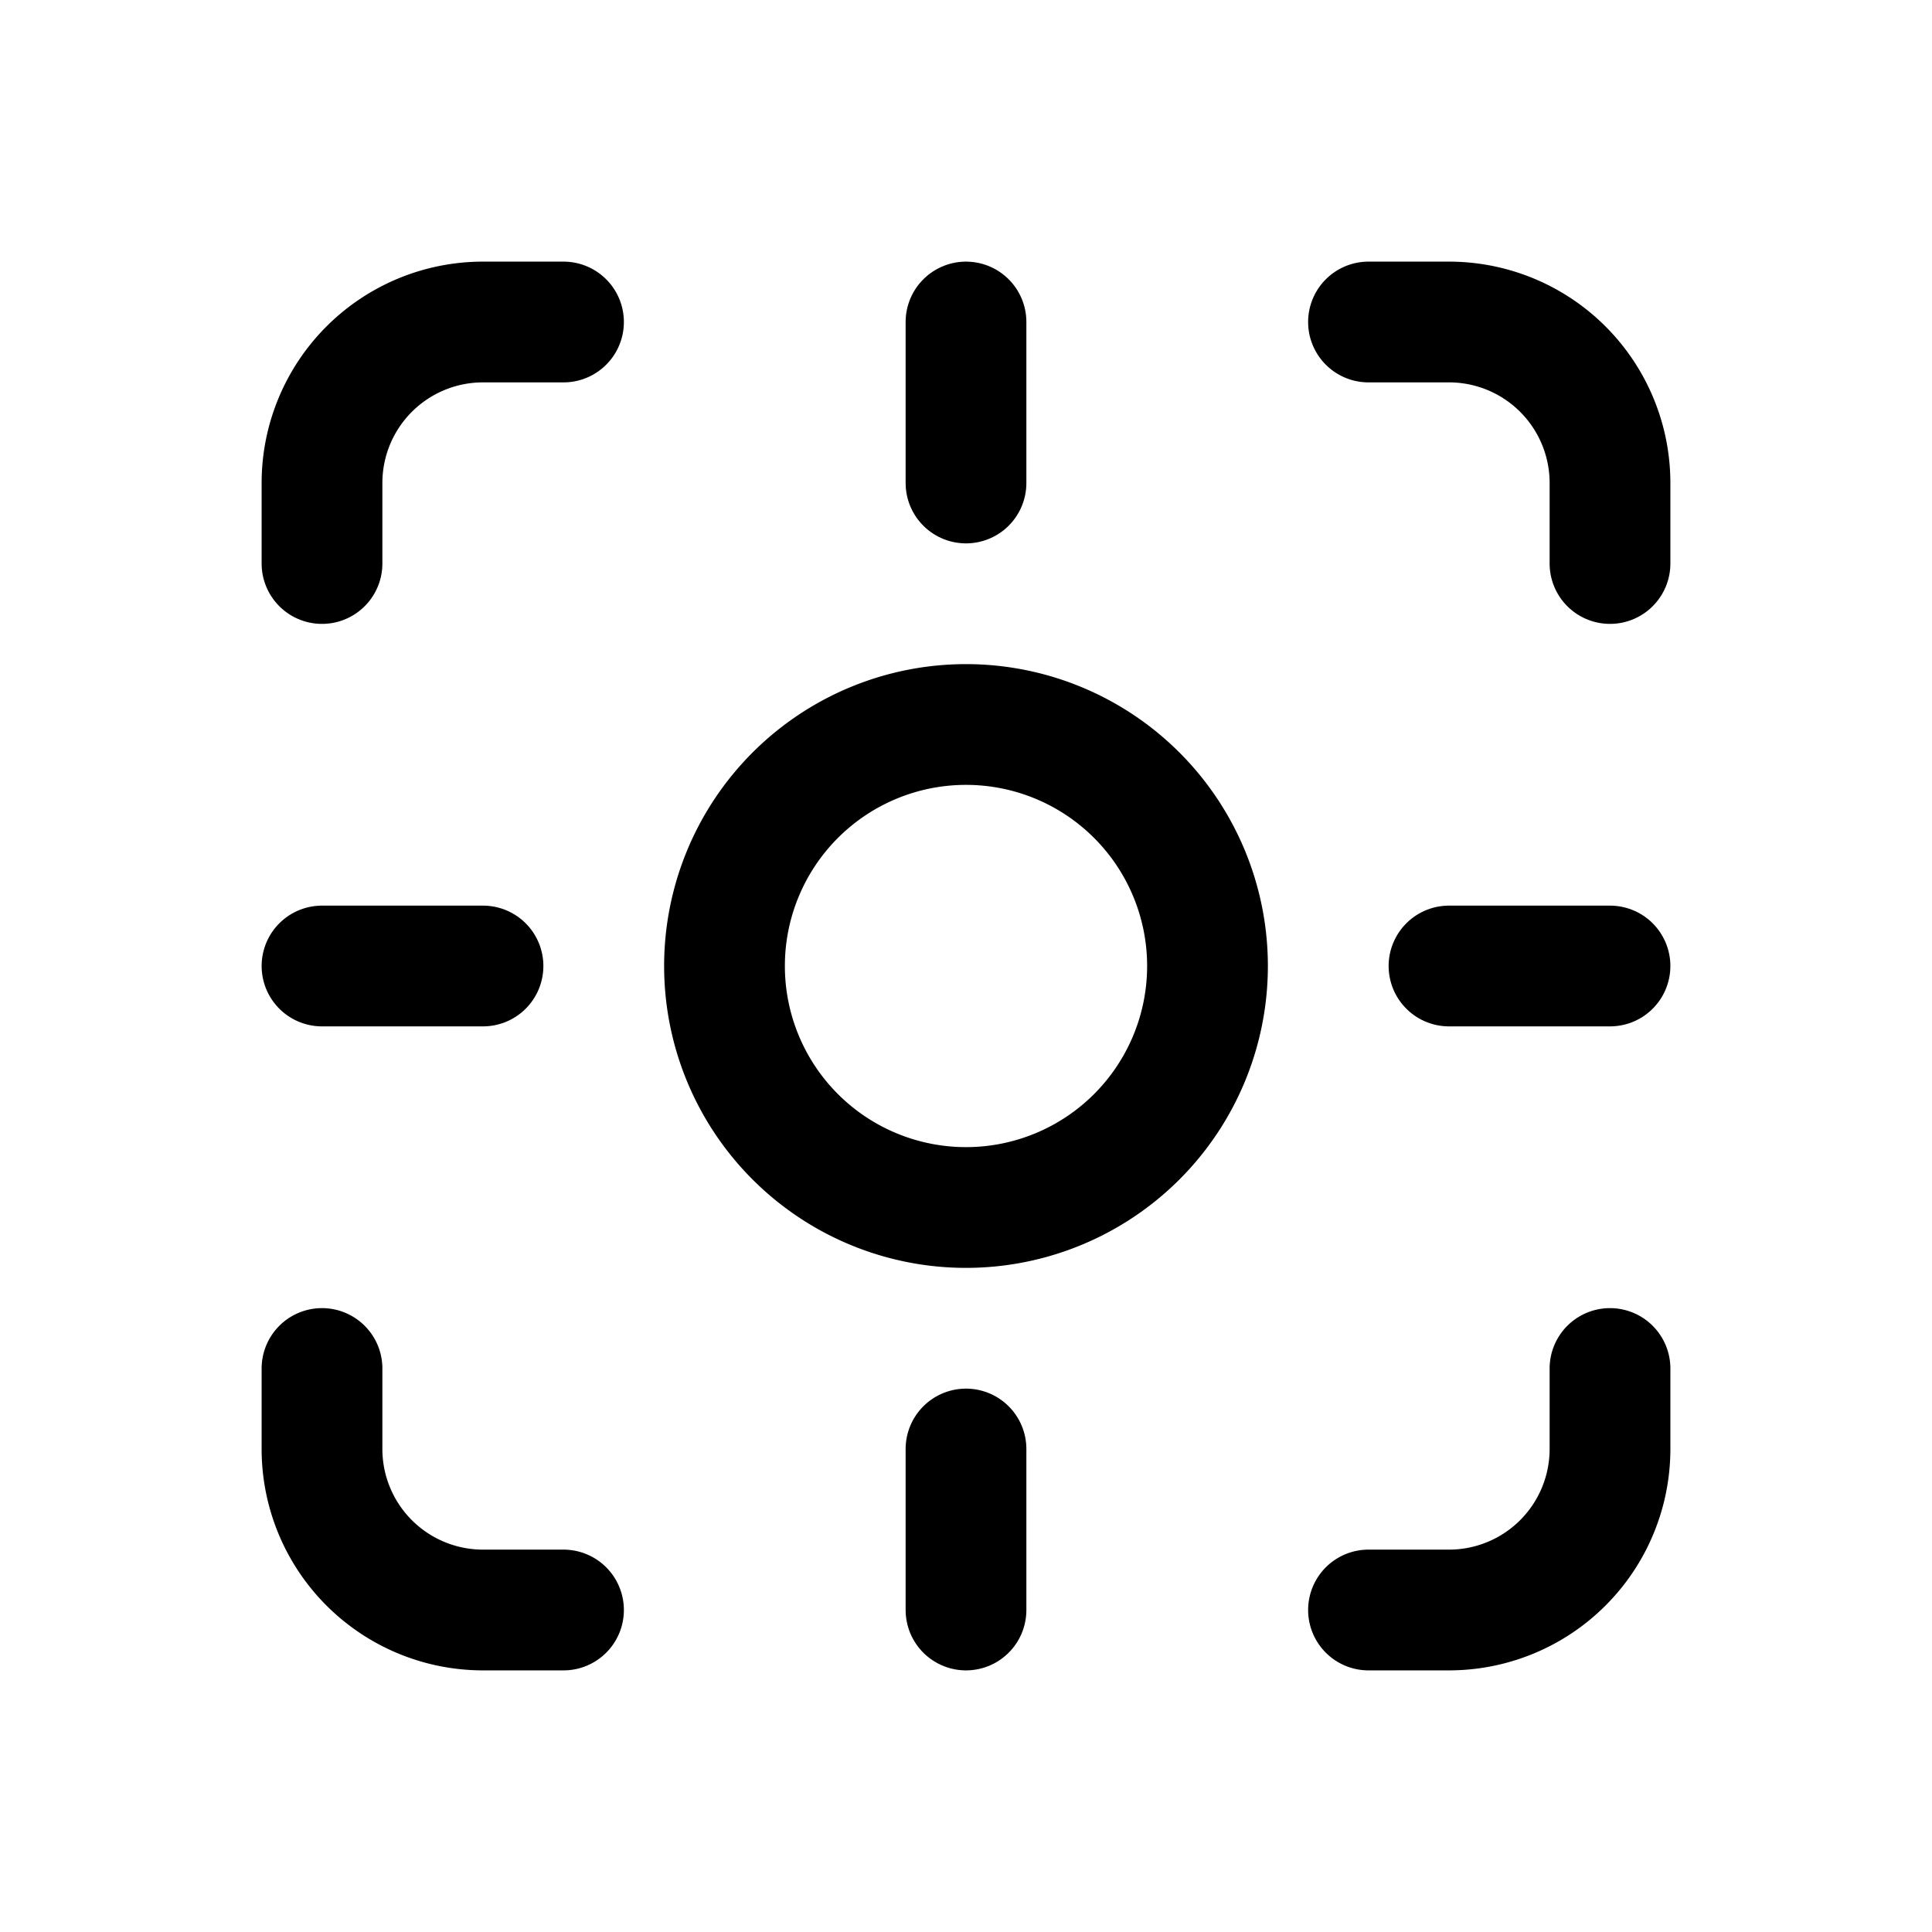 <svg xmlns="http://www.w3.org/2000/svg" class="icon icon-tabler icon-tabler-photo-sensor-3"  viewBox="0 0 24 24" stroke-width="1.5" stroke="currentColor" fill="none" stroke-linecap="round" stroke-linejoin="round">
  <path stroke="none" d="M0 0h24v24H0z" fill="none"/>
  <path d="M17 4h1a2 2 0 0 1 2 2v1" />
  <path d="M20 17v1a2 2 0 0 1 -2 2h-1" />
  <path d="M7 20h-1a2 2 0 0 1 -2 -2v-1" />
  <path d="M4 7v-1a2 2 0 0 1 2 -2h1" />
  <path d="M12 12m-3 0a3 3 0 1 0 6 0a3 3 0 1 0 -6 0" />
  <path d="M12 18v2" />
  <path d="M4 12h2" />
  <path d="M12 4v2" />
  <path d="M20 12h-2" />
</svg>


